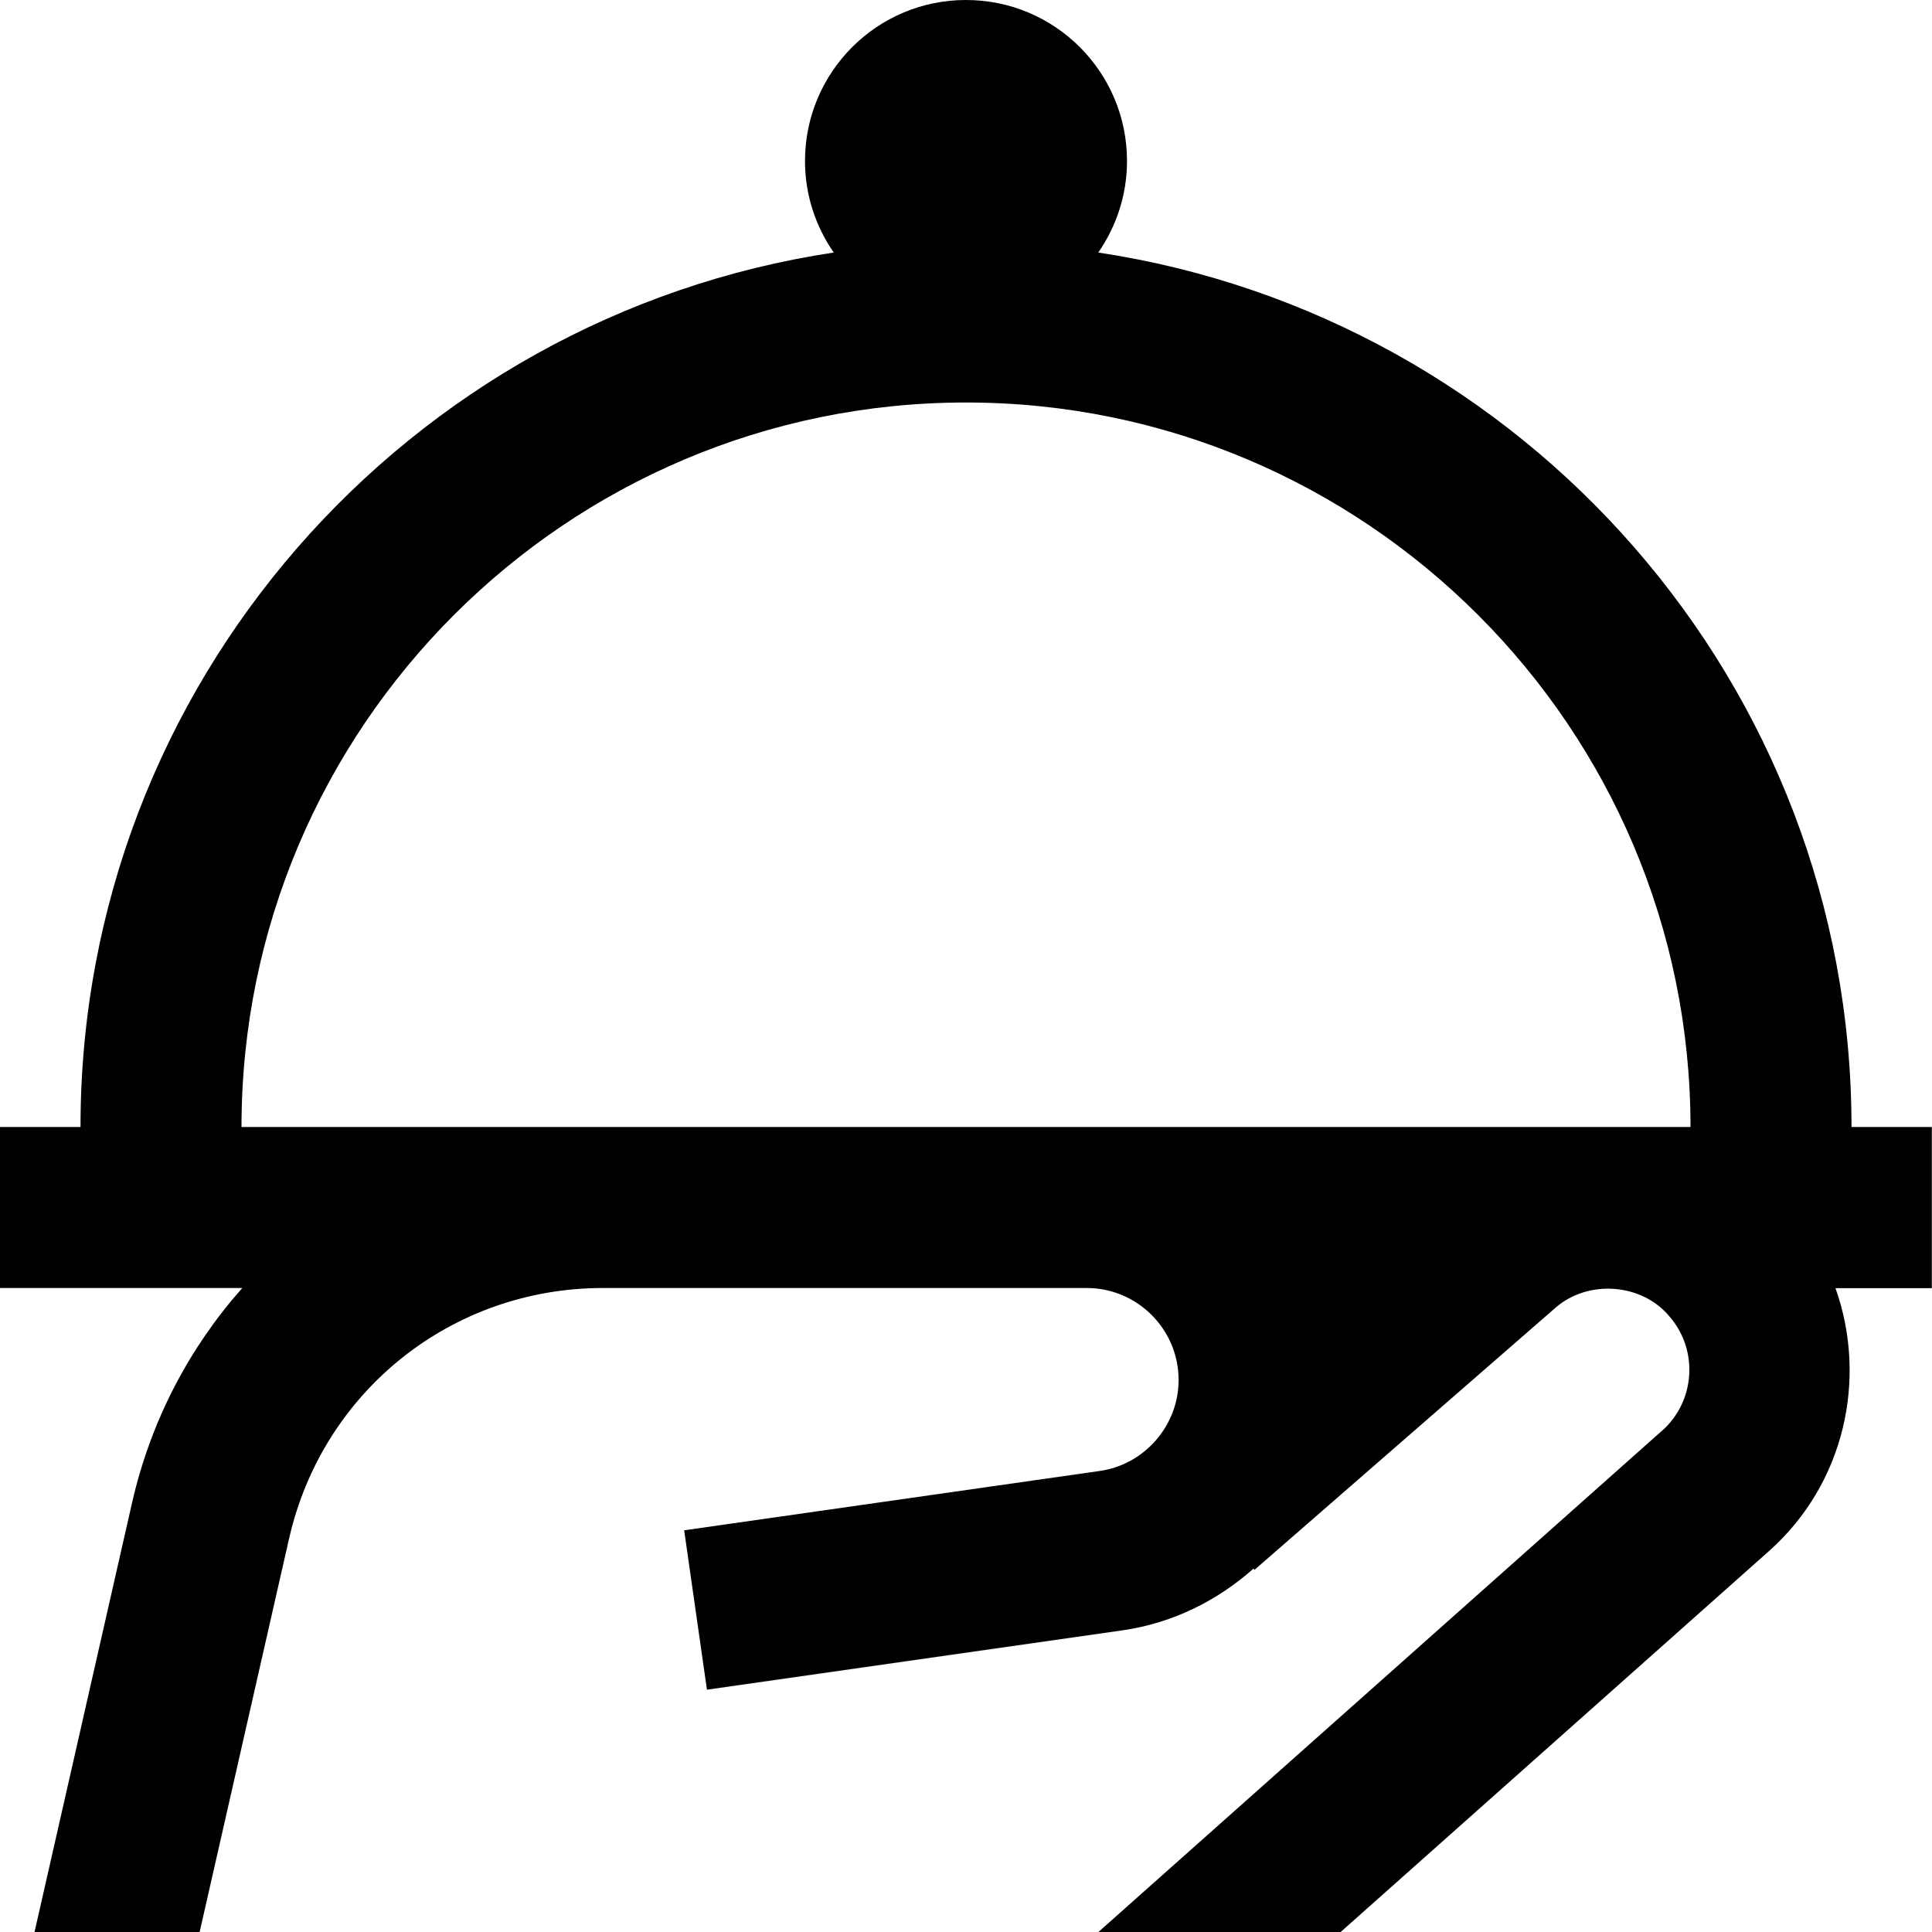 <?xml version="1.0" encoding="UTF-8"?>
<svg xmlns="http://www.w3.org/2000/svg" id="Layer_1" data-name="Layer 1" viewBox="0 0 24 24">
  <path d="M24,14h-1c0-5.506-4.07-10.066-9.357-10.863,.224-.323,.357-.714,.357-1.137,0-1.105-.895-2-2-2s-2,.895-2,2c0,.423,.133,.814,.357,1.137C5.07,3.934,1,8.494,1,14H0v2H3.01c-.656,.738-1.137,1.646-1.37,2.67L.429,24H2.48l1.111-4.887c.417-1.833,2.021-3.113,3.9-3.113h6.008c.63,0,1.142,.513,1.142,1.143,0,.564-.421,1.051-.981,1.13l-5.161,.737,.283,1.98,5.16-.737c.625-.089,1.181-.369,1.629-.767l.013,.015,3.729-3.247c.402-.362,1.079-.32,1.426,.1,.362,.416,.321,1.052-.091,1.418h0s0,0-.001,0l-7.002,6.228h3.009l5.321-4.732h0s0,0,0,0h0s0,0,0,0c.941-.836,1.226-2.143,.826-3.266h1.197v-2Zm-21,0c0-4.963,4.038-9,9-9s9,4.037,9,9H3Z"/>
</svg>
